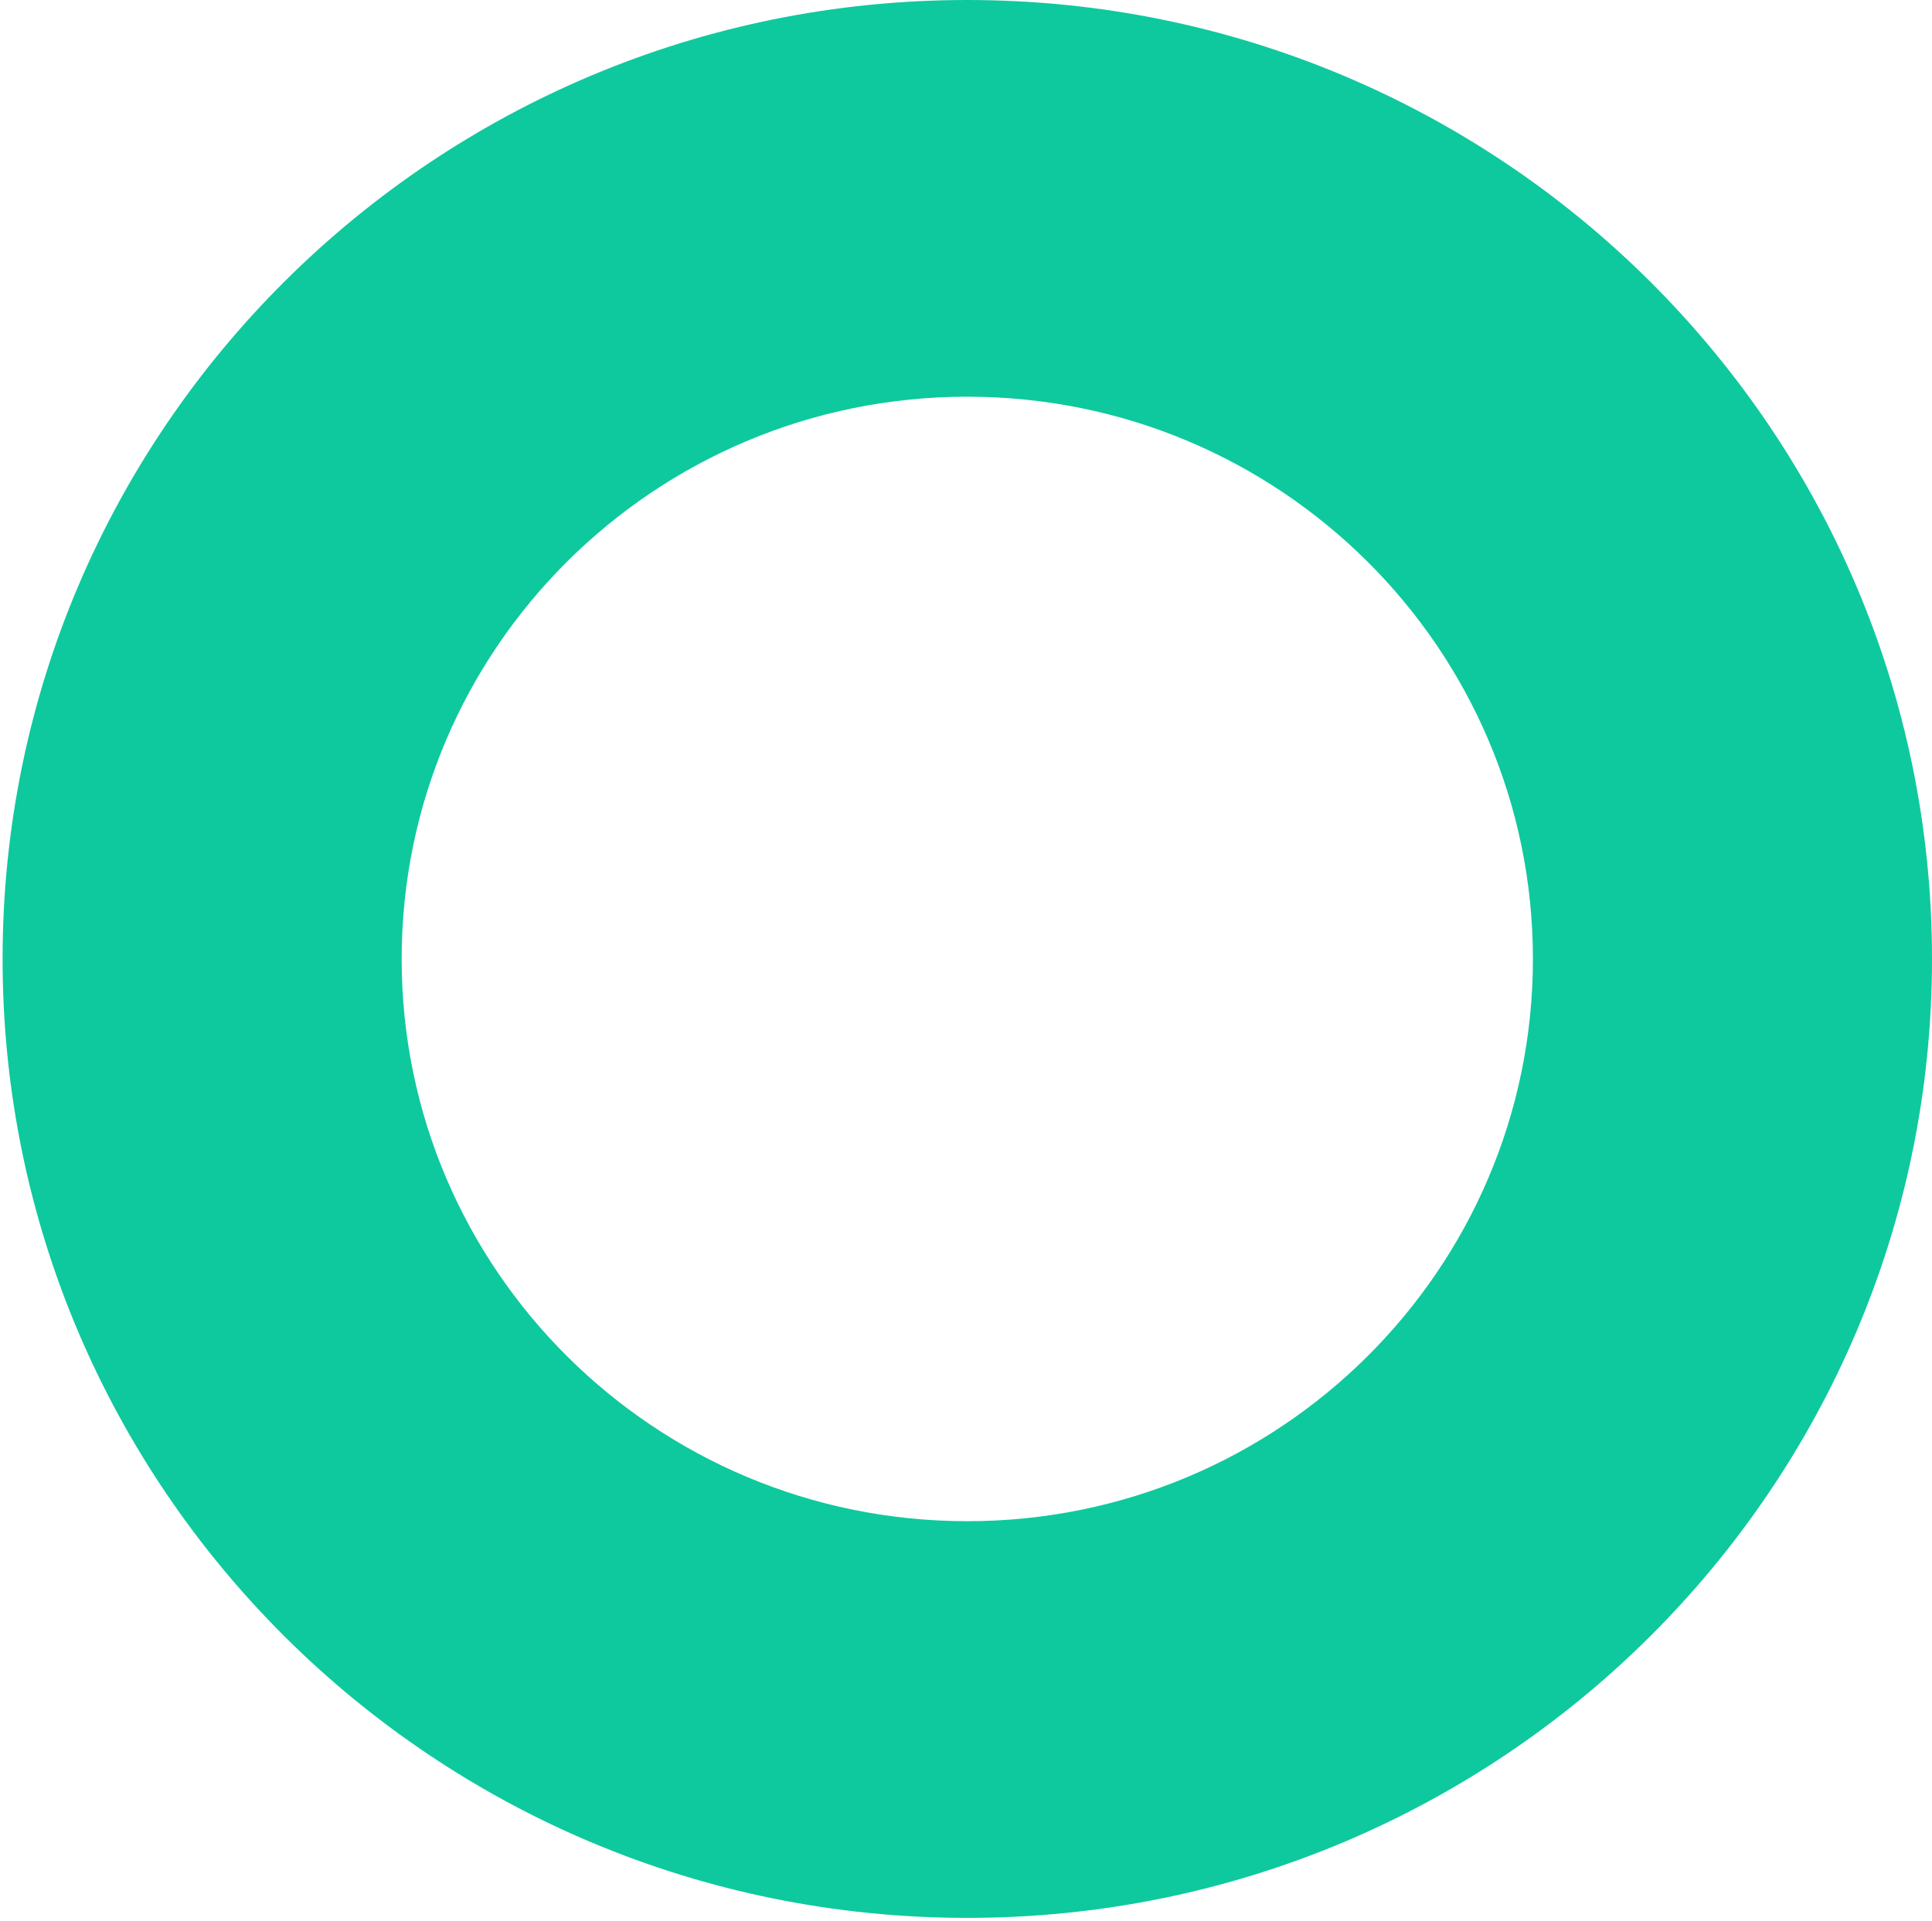 <svg width="369" height="367" viewBox="0 0 369 367" fill="none" xmlns="http://www.w3.org/2000/svg">
<path d="M369 183.17C369 284.333 286.505 366.339 184.744 366.339C82.986 366.339 0.493 284.333 0.493 183.17C0.493 82.008 82.986 0 184.744 0C286.505 0 369 82.008 369 183.17ZM76.715 183.17C76.715 242.483 125.082 290.566 184.744 290.566C244.408 290.566 292.776 242.483 292.776 183.17C292.776 123.857 244.408 75.775 184.744 75.775C125.082 75.775 76.715 123.857 76.715 183.17Z" fill="#0EC99E"/>
</svg>
